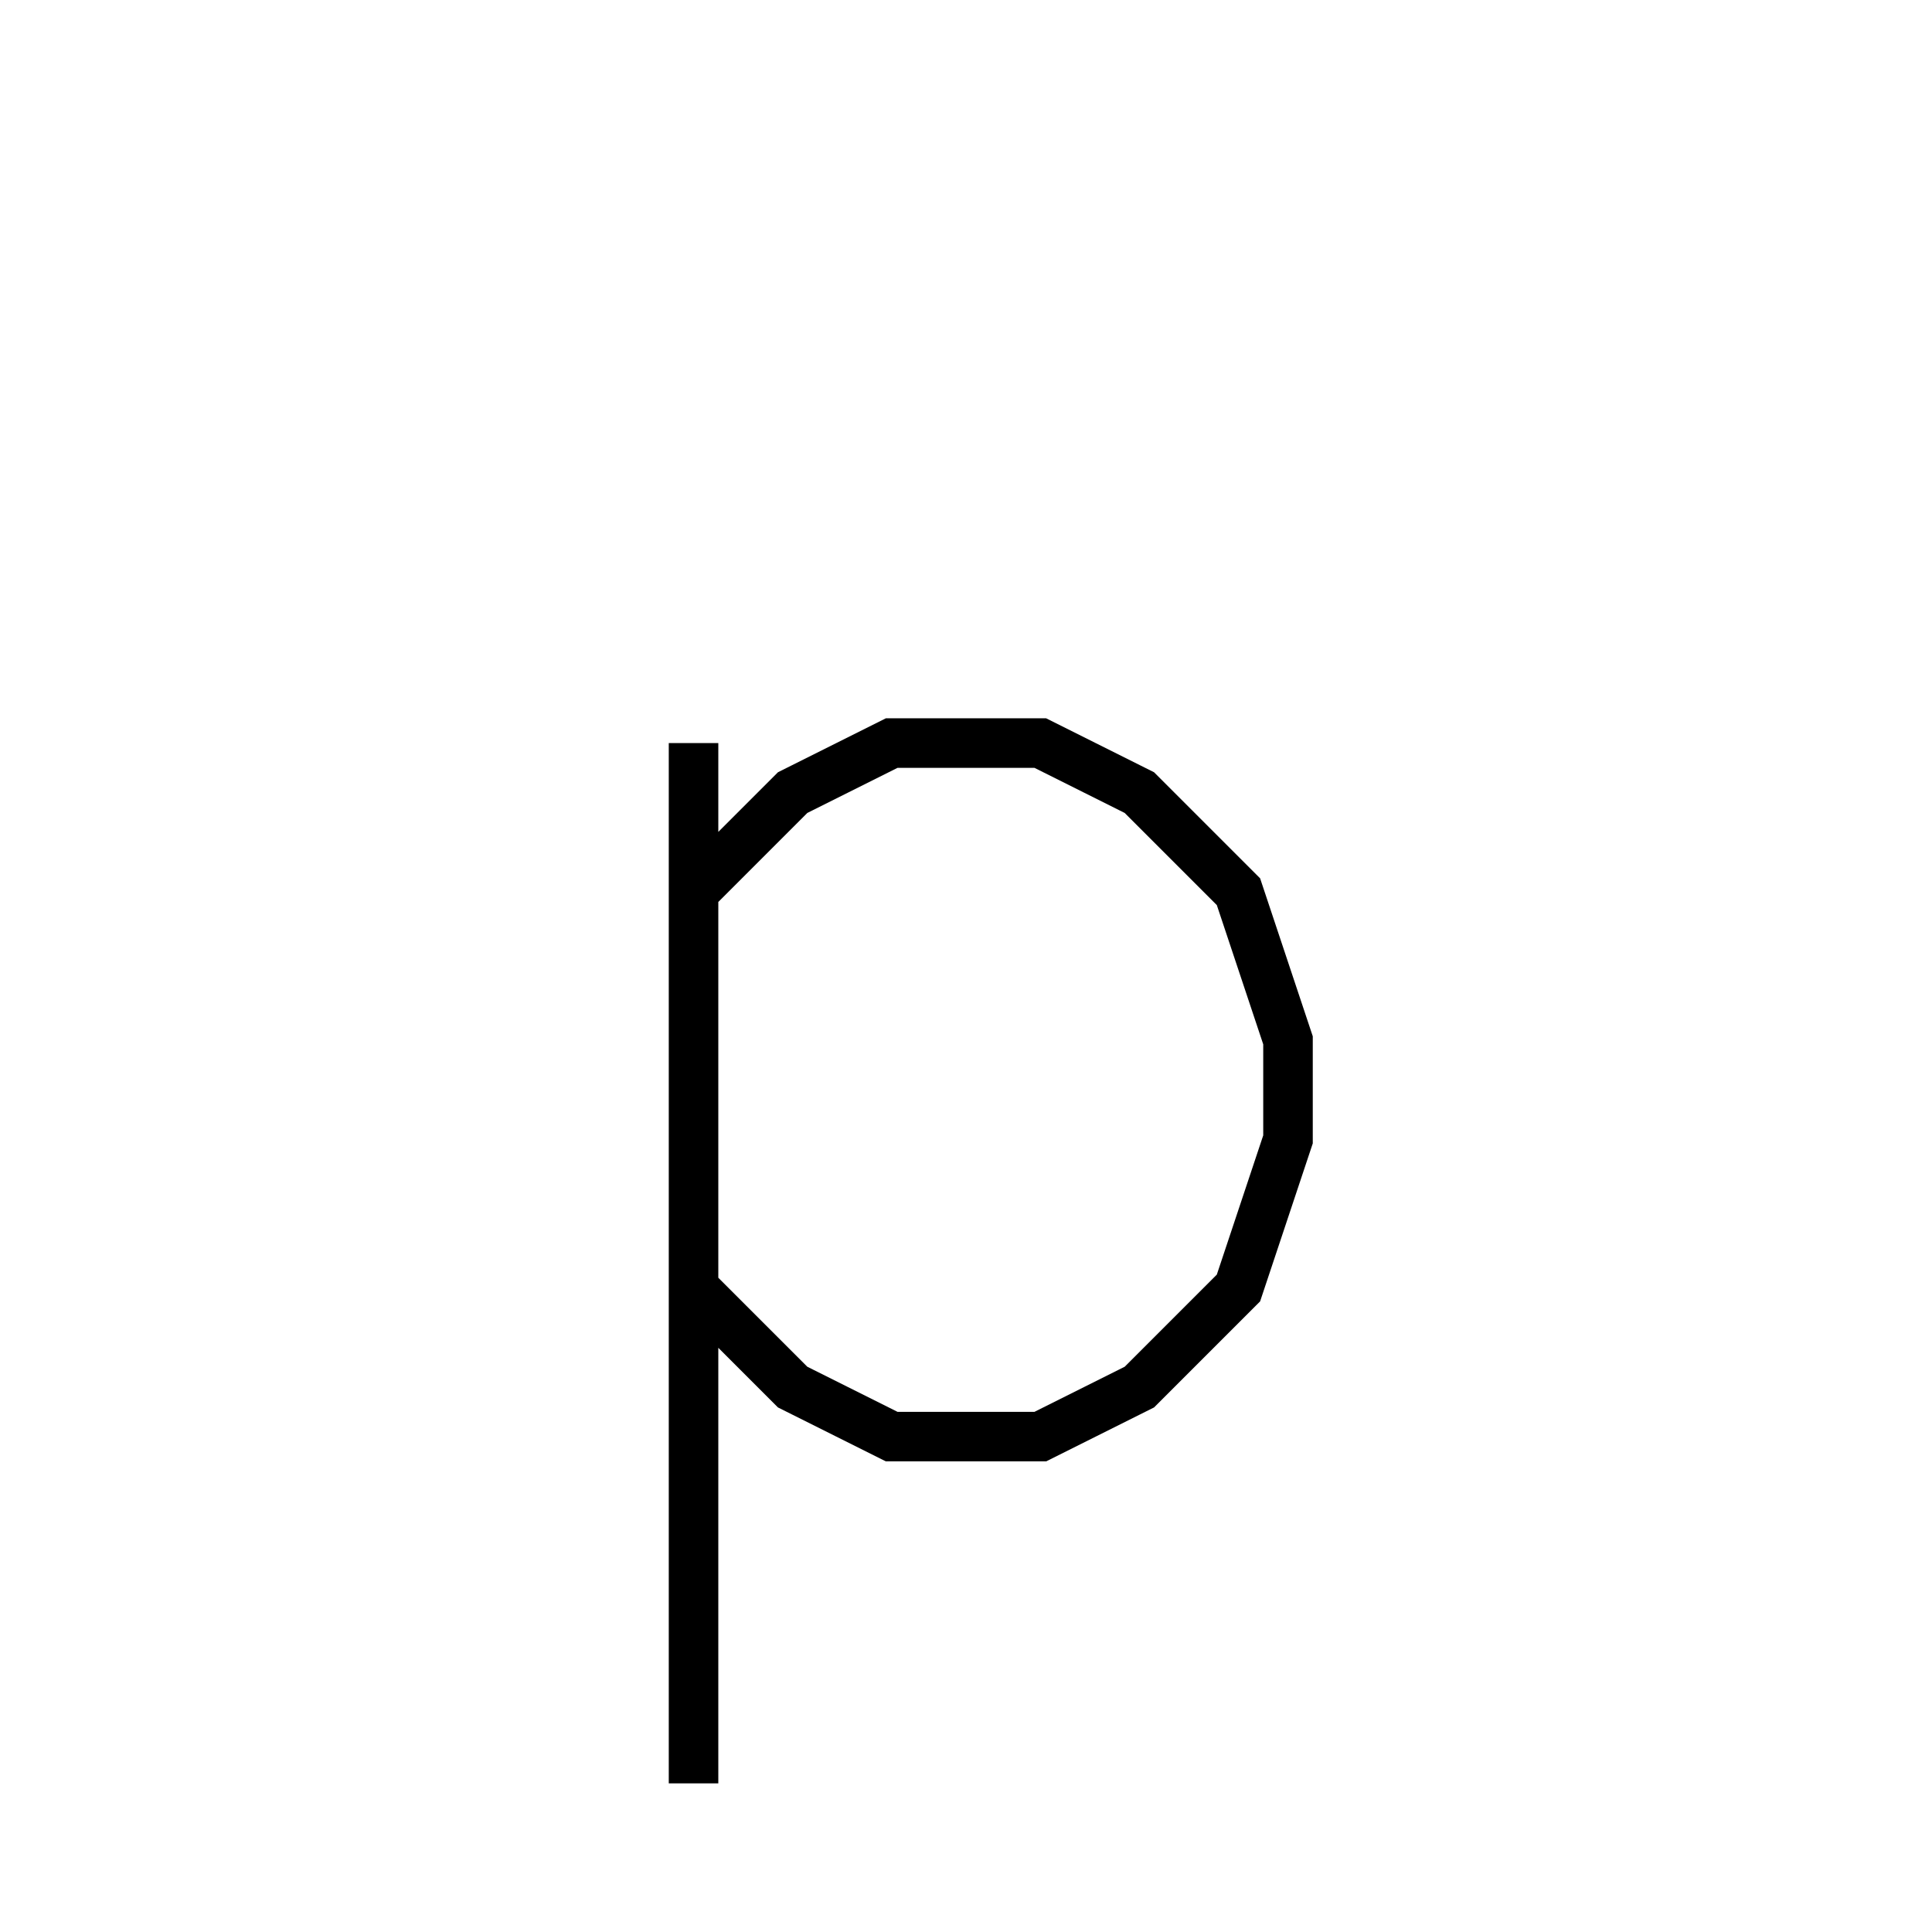 <svg xmlns='http://www.w3.org/2000/svg' 
xmlns:xlink='http://www.w3.org/1999/xlink' 
viewBox = '-20 -20 39 39' >
<path d = '
	M -6, -5
	L -6, 16

	M -6, -2
	L -4, -4
	L -2, -5
	L 1, -5
	L 3, -4
	L 5, -2
	L 6, 1
	L 6, 3
	L 5, 6
	L 3, 8
	L 1, 9
	L -2, 9
	L -4, 8
	L -6, 6

' fill='none' stroke='black' />
</svg>